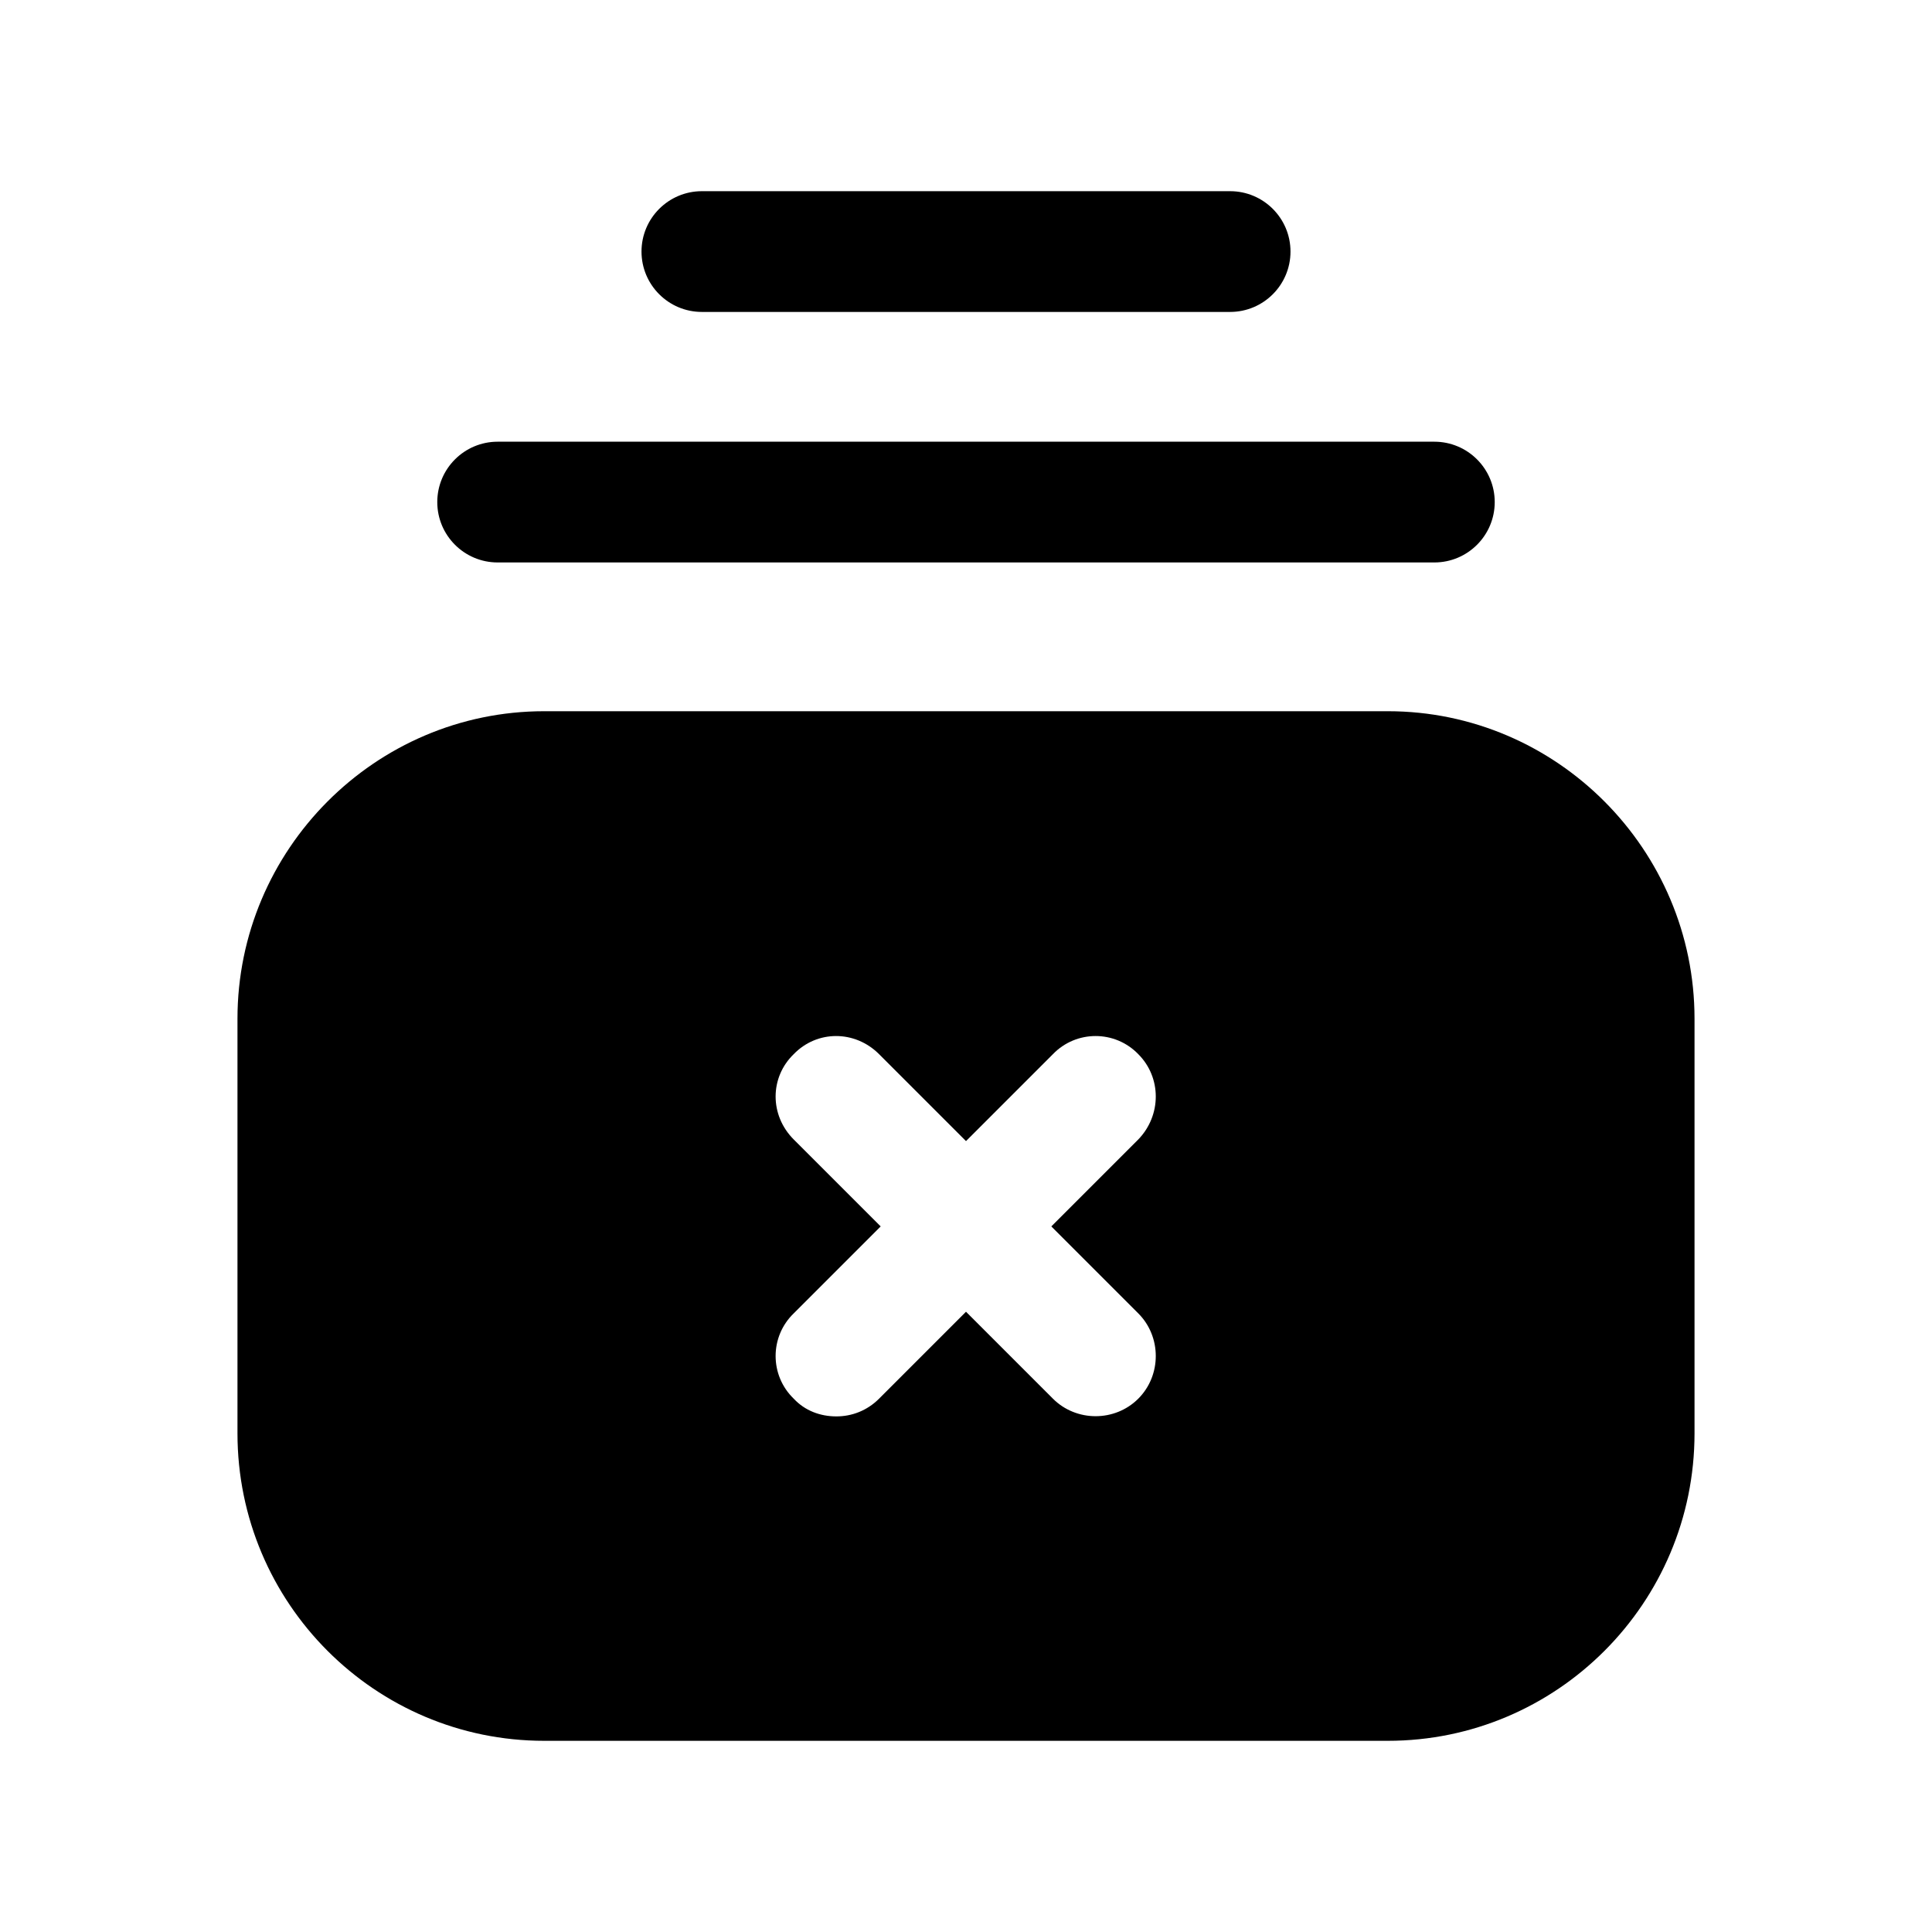 <svg width="24" height="24" viewBox="0 0 24 24" fill="none" xmlns="http://www.w3.org/2000/svg">
<path fill-rule="evenodd" clip-rule="evenodd" d="M14.14 16.315C14.43 16.605 14.43 17.085 14.14 17.375C13.85 17.665 13.37 17.665 13.08 17.375L12 16.295L10.92 17.375C10.77 17.525 10.58 17.595 10.39 17.595C10.19 17.595 10 17.525 9.86 17.375C9.56 17.085 9.56 16.605 9.86 16.315L10.94 15.235L9.86 14.155C9.56 13.855 9.56 13.385 9.86 13.095C10.15 12.795 10.62 12.795 10.92 13.095L12 14.175L13.08 13.095C13.37 12.795 13.85 12.795 14.14 13.095C14.43 13.385 14.43 13.855 14.14 14.155L13.06 15.235L14.14 16.315ZM17.24 8.835H6.76C4.66 8.835 2.95 10.555 2.95 12.655V17.805C2.95 19.915 4.66 21.625 6.76 21.625H17.24C19.34 21.625 21.05 19.915 21.05 17.805V12.655C21.05 10.555 19.34 8.835 17.24 8.835Z" fill="black"/>
<path fill-rule="evenodd" clip-rule="evenodd" d="M8.719 3.875H15.281C15.695 3.875 16.031 3.539 16.031 3.125C16.031 2.711 15.695 2.375 15.281 2.375H8.719C8.305 2.375 7.969 2.711 7.969 3.125C7.969 3.539 8.305 3.875 8.719 3.875Z" fill="black"/>
<path fill-rule="evenodd" clip-rule="evenodd" d="M6.182 6.987H17.818C18.232 6.987 18.568 6.651 18.568 6.237C18.568 5.823 18.232 5.487 17.818 5.487H6.182C5.768 5.487 5.432 5.823 5.432 6.237C5.432 6.651 5.768 6.987 6.182 6.987Z" fill="black"/>
</svg>